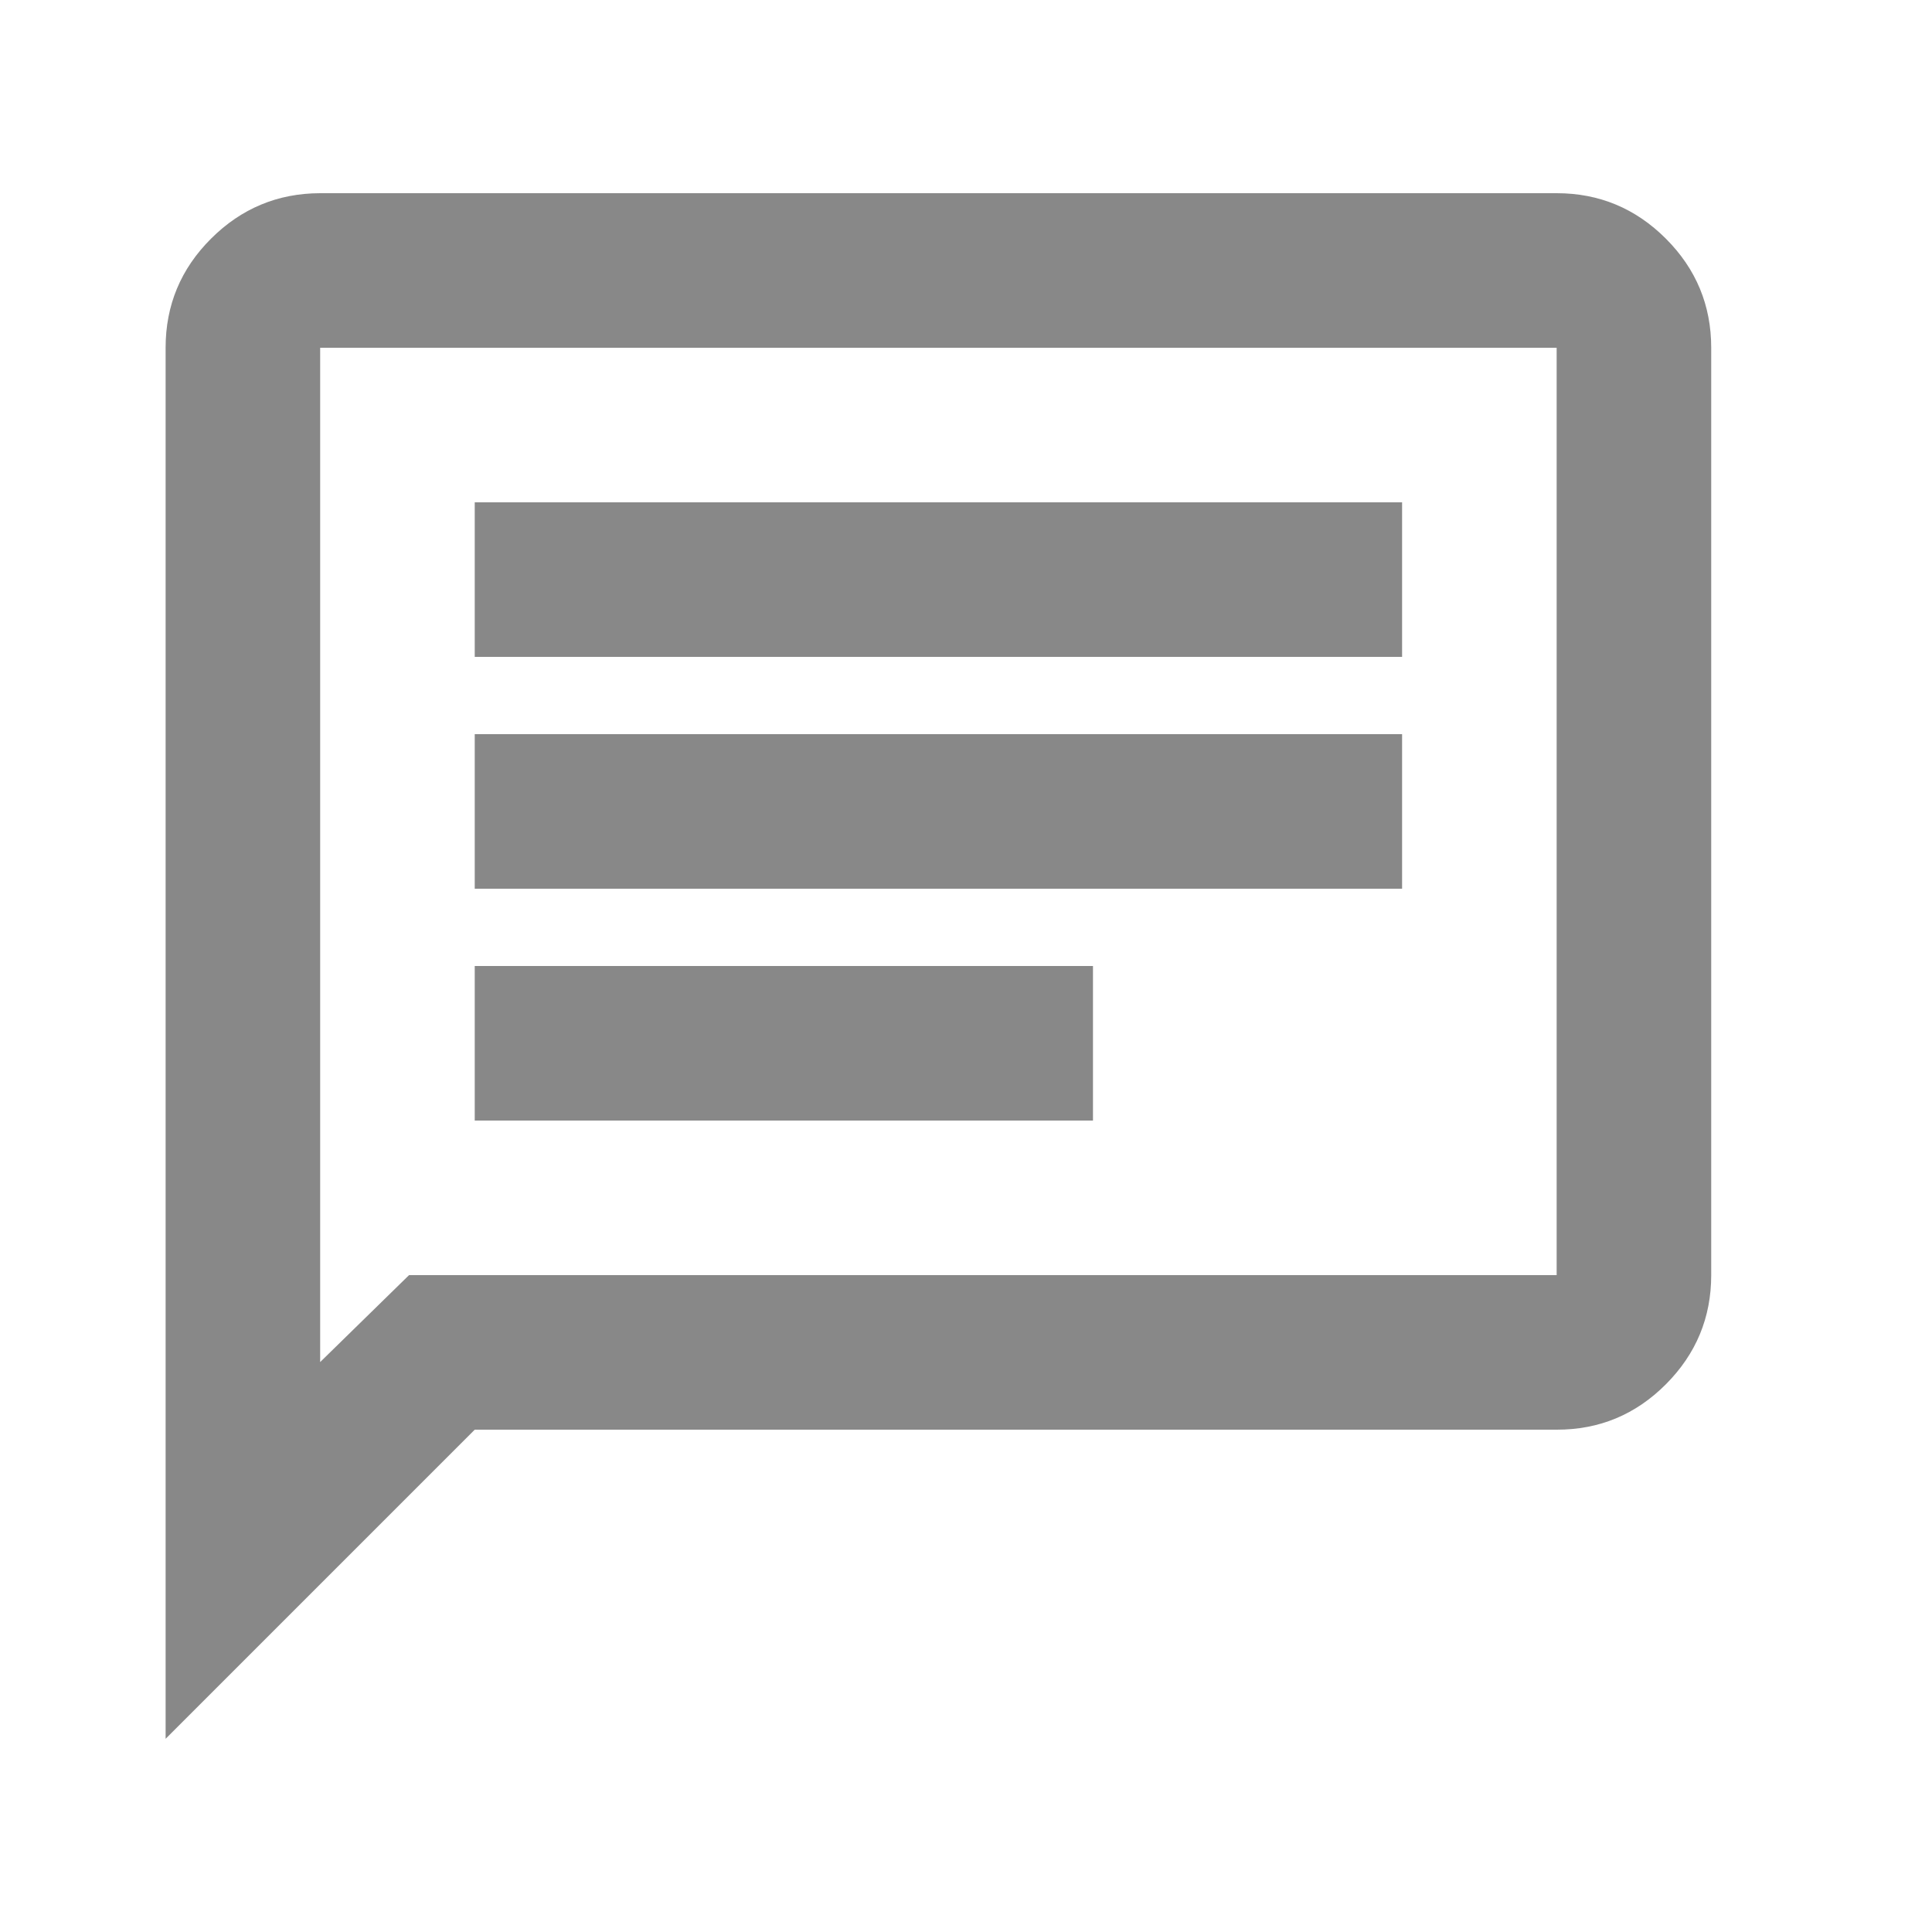 <svg width="25" height="25" viewBox="0 0 25 25" fill="none" xmlns="http://www.w3.org/2000/svg">
<g id="material-symbols:chat-outline">
<path id="Vector" d="M6.143 14.5H14.143V12.5H6.143V14.5ZM6.143 11.5H18.143V9.5H6.143V11.5ZM6.143 8.5H18.143V6.5H6.143V8.5ZM2.143 22.5V4.5C2.143 3.95 2.339 3.479 2.731 3.088C3.123 2.697 3.594 2.501 4.143 2.5H20.143C20.693 2.5 21.164 2.696 21.556 3.088C21.948 3.48 22.143 3.951 22.143 4.5V16.5C22.143 17.05 21.947 17.521 21.556 17.913C21.165 18.305 20.694 18.501 20.143 18.5H6.143L2.143 22.5ZM5.293 16.5H20.143V4.5H4.143V17.625L5.293 16.5Z" fill="#888888"/>
</g>
</svg>
